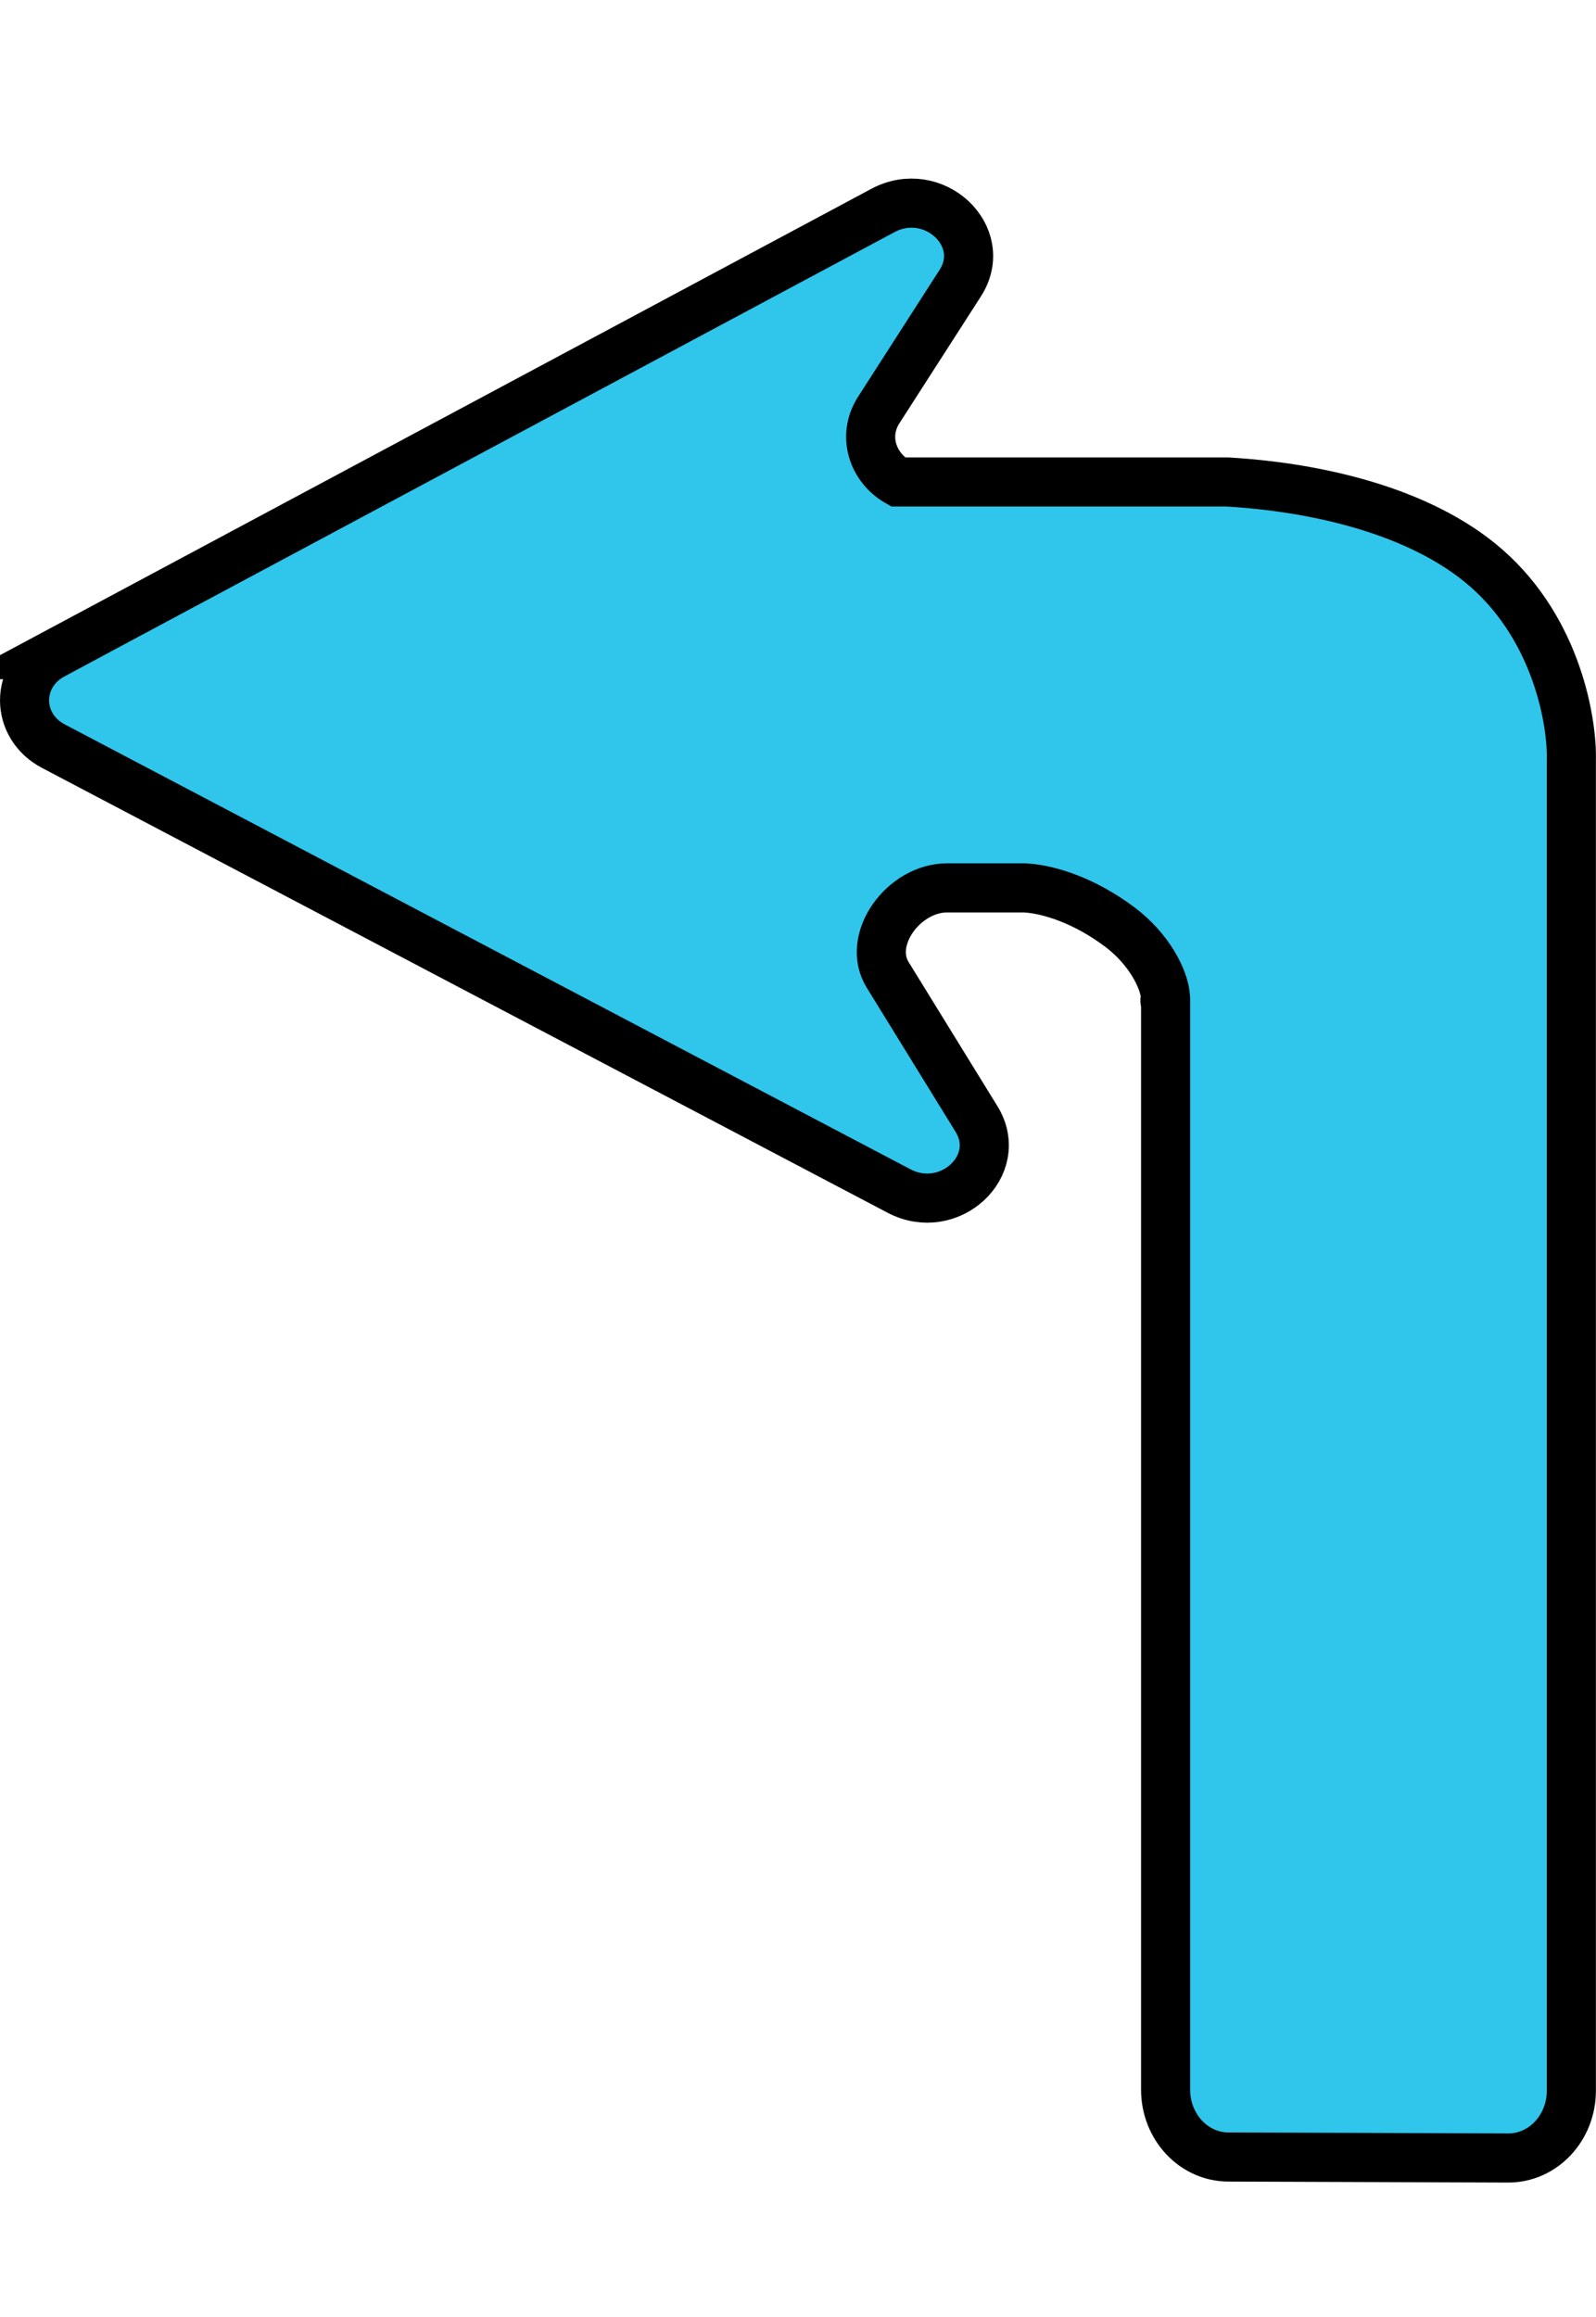 <?xml version="1.0" encoding="UTF-8"?>
<svg id="uuid-c88946b4-306b-4b41-a827-0cd28feaa795" data-name="arrows_turn" xmlns="http://www.w3.org/2000/svg" viewBox="0 0 325.1 471.77">
  <defs>
    <style>
      .uuid-ce44b7ec-9b2c-44f5-ac03-8d90f44eb285 {
        stroke-width: 0px;
      }

      .uuid-ce44b7ec-9b2c-44f5-ac03-8d90f44eb285, .uuid-a433ff7a-1185-42c4-b15f-749ff346ddc8 {
        fill: #30c5eb;
      }

      .uuid-a433ff7a-1185-42c4-b15f-749ff346ddc8 {
        stroke: #000;
        stroke-miterlimit: 10;
        stroke-width: 10px;
      }
    </style>
  </defs>
  <line class="uuid-ce44b7ec-9b2c-44f5-ac03-8d90f44eb285" x1="103.56" y1="261.77" x2="103.56" y2="185.68"/>
  <path class="uuid-a433ff7a-1185-42c4-b15f-749ff346ddc8" d="M10.79,133.3L179.82,42.87c10.35-5.54,21.89,5.27,15.78,14.78l-16.6,25.83c-3.43,5.34-1.2,11.76,3.92,14.66h27.6c19.57,0,19.87,0,39.44,0,.08,0-.08,0,0,0,17.29.99,39.11,5.53,52.85,17.58,14.55,12.77,17.47,31.66,17.27,39.06v270.92c0,7.59-5.77,13.73-12.87,13.71l-57-.2c-7.07-.02-12.78-6.15-12.78-13.71v-221.29c-.31-.6,0-.7-.03-1.21-.21-3.66-3.4-9.79-9.22-14.18-7.27-5.48-14.45-7.68-19.05-8-.07,0-.14-.03-.21-.03h-15.98c-8.9,0-16.54,10.54-12.13,17.7l18.1,29.36c5.84,9.48-5.56,20.04-15.81,14.65L10.87,151.93c-7.79-4.1-7.83-14.47-.07-18.63Z"/>
</svg>